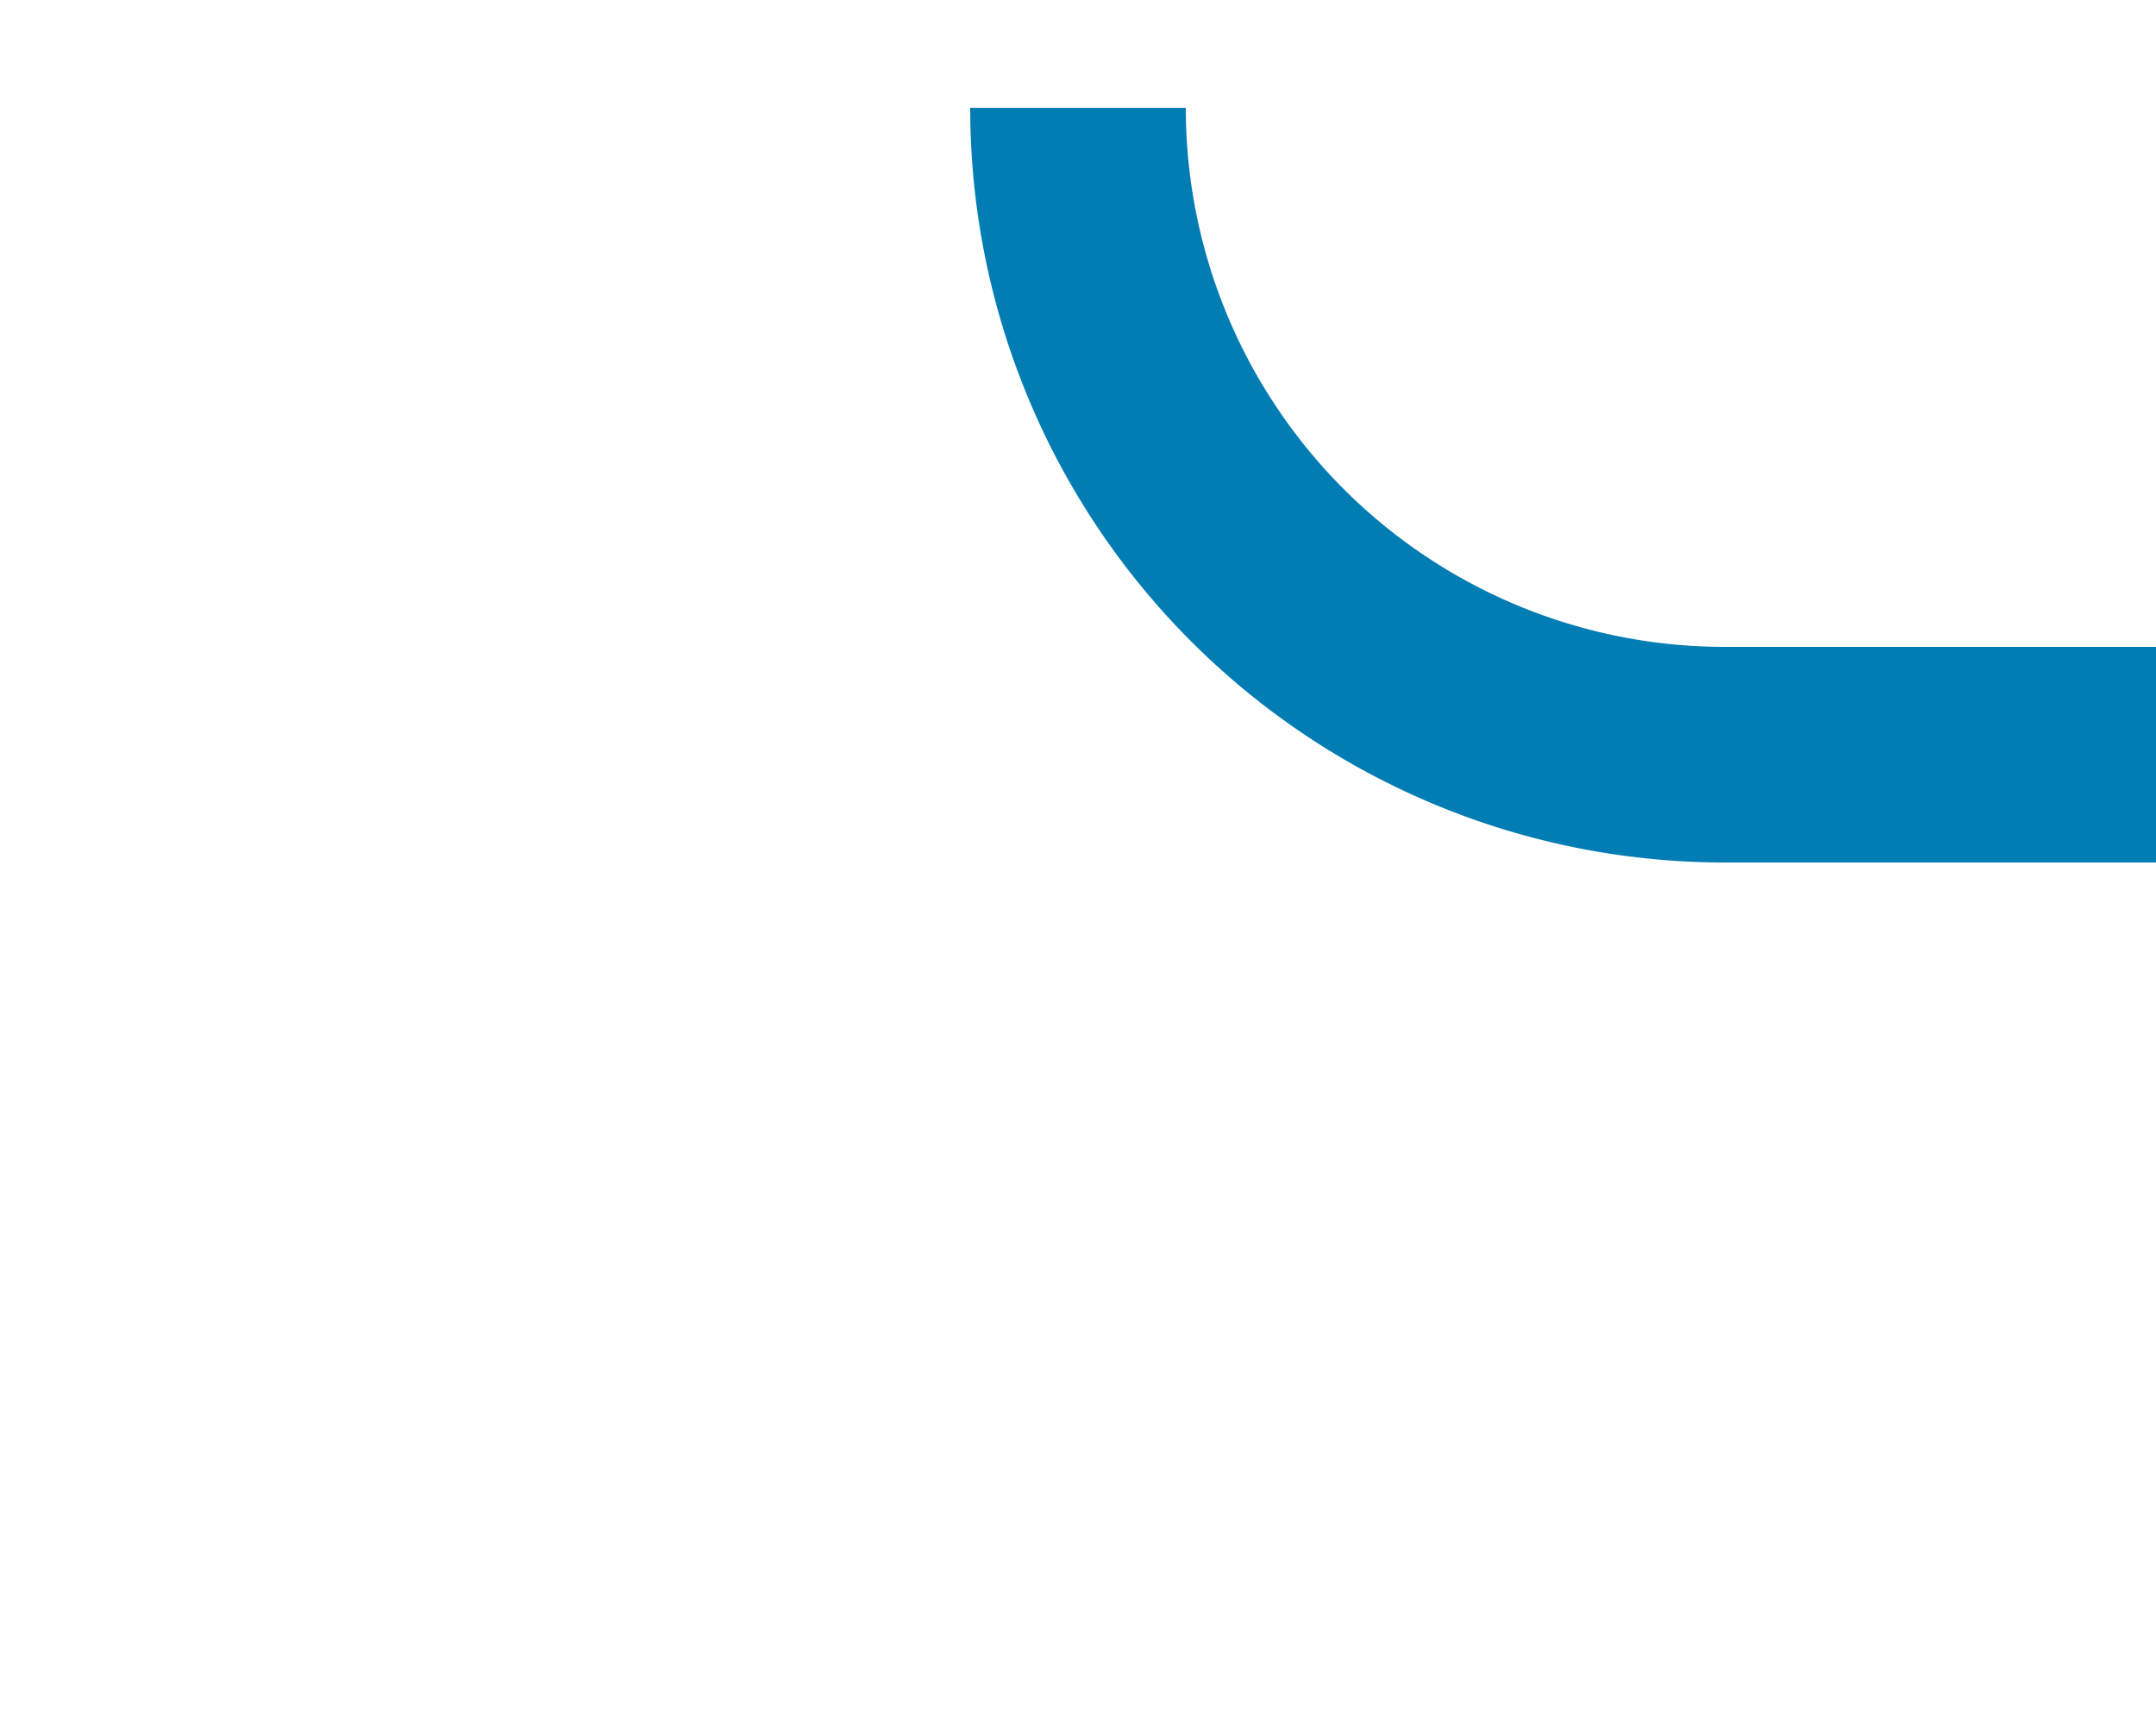 ﻿<?xml version="1.0" encoding="utf-8"?>
<svg version="1.1" xmlns:xlink="http://www.w3.org/1999/xlink" width="10px" height="8px" preserveAspectRatio="xMinYMid meet" viewBox="929 698  10 6" xmlns="http://www.w3.org/2000/svg">
  <path d="M 934 697.5  A 3 3 0 0 0 937 700.5 L 992 700.5  A 3 3 0 0 1 995 697.5 A 3 3 0 0 1 998 700.5 L 1018 700.5  A 3 3 0 0 1 1021 697.5 A 3 3 0 0 1 1024 700.5 L 1042 700.5  A 3 3 0 0 1 1045 697.5 A 3 3 0 0 1 1048 700.5 L 1134 700.5  A 5 5 0 0 1 1139.5 705.5 L 1139.5 1007  " stroke-width="1" stroke="#027db4" fill="none" />
  <path d="M 1133.2 1006  L 1139.5 1012  L 1145.8 1006  L 1133.2 1006  Z " fill-rule="nonzero" fill="#027db4" stroke="none" />
</svg>